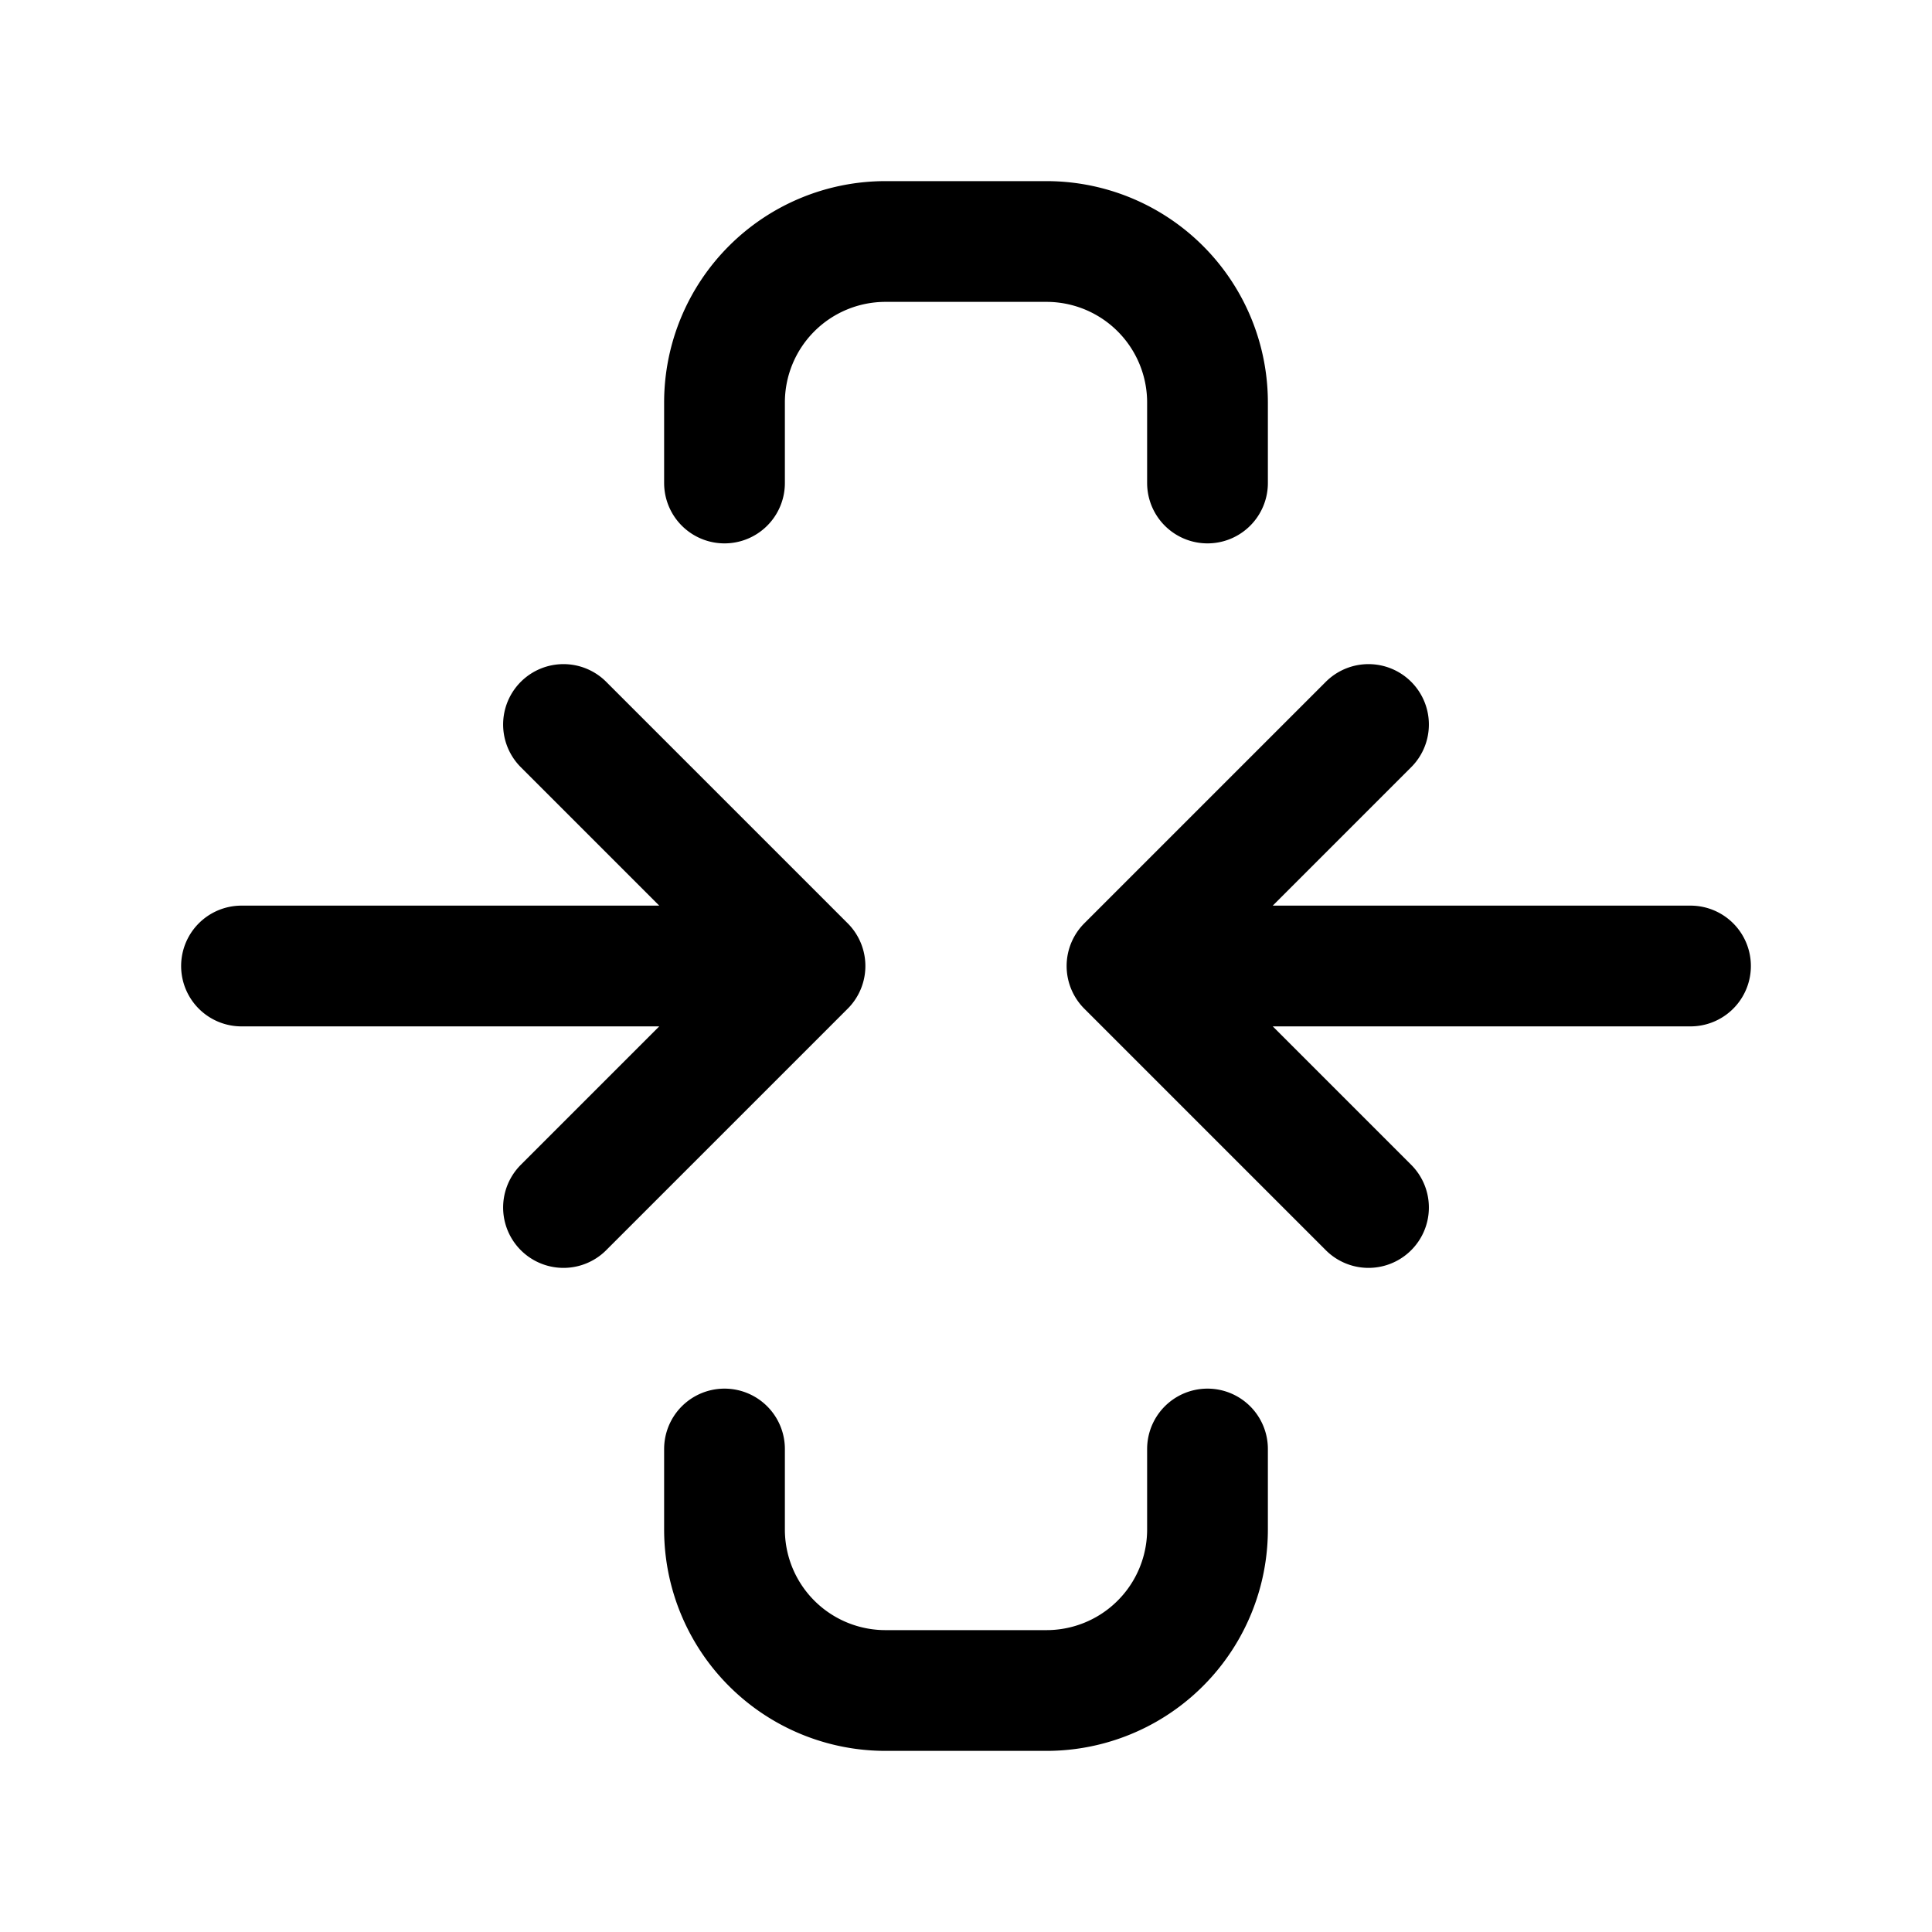 <svg xmlns="http://www.w3.org/2000/svg" fill="none" stroke-linecap="round" stroke-linejoin="round" viewBox="0 0 24 24" stroke-width="1.5" stroke="currentColor" aria-hidden="true" data-slot="icon" height="16px" width="16px">
  <path d="M3 12h7L7 9M7 15l3-3M21 12h-7l3-3M17 15l-3-3M9 6V5a2 2 0 0 1 2-2h2a2 2 0 0 1 2 2v1M9 18v1a2 2 0 0 0 2 2h2a2 2 0 0 0 2-2v-1"/>
</svg>
